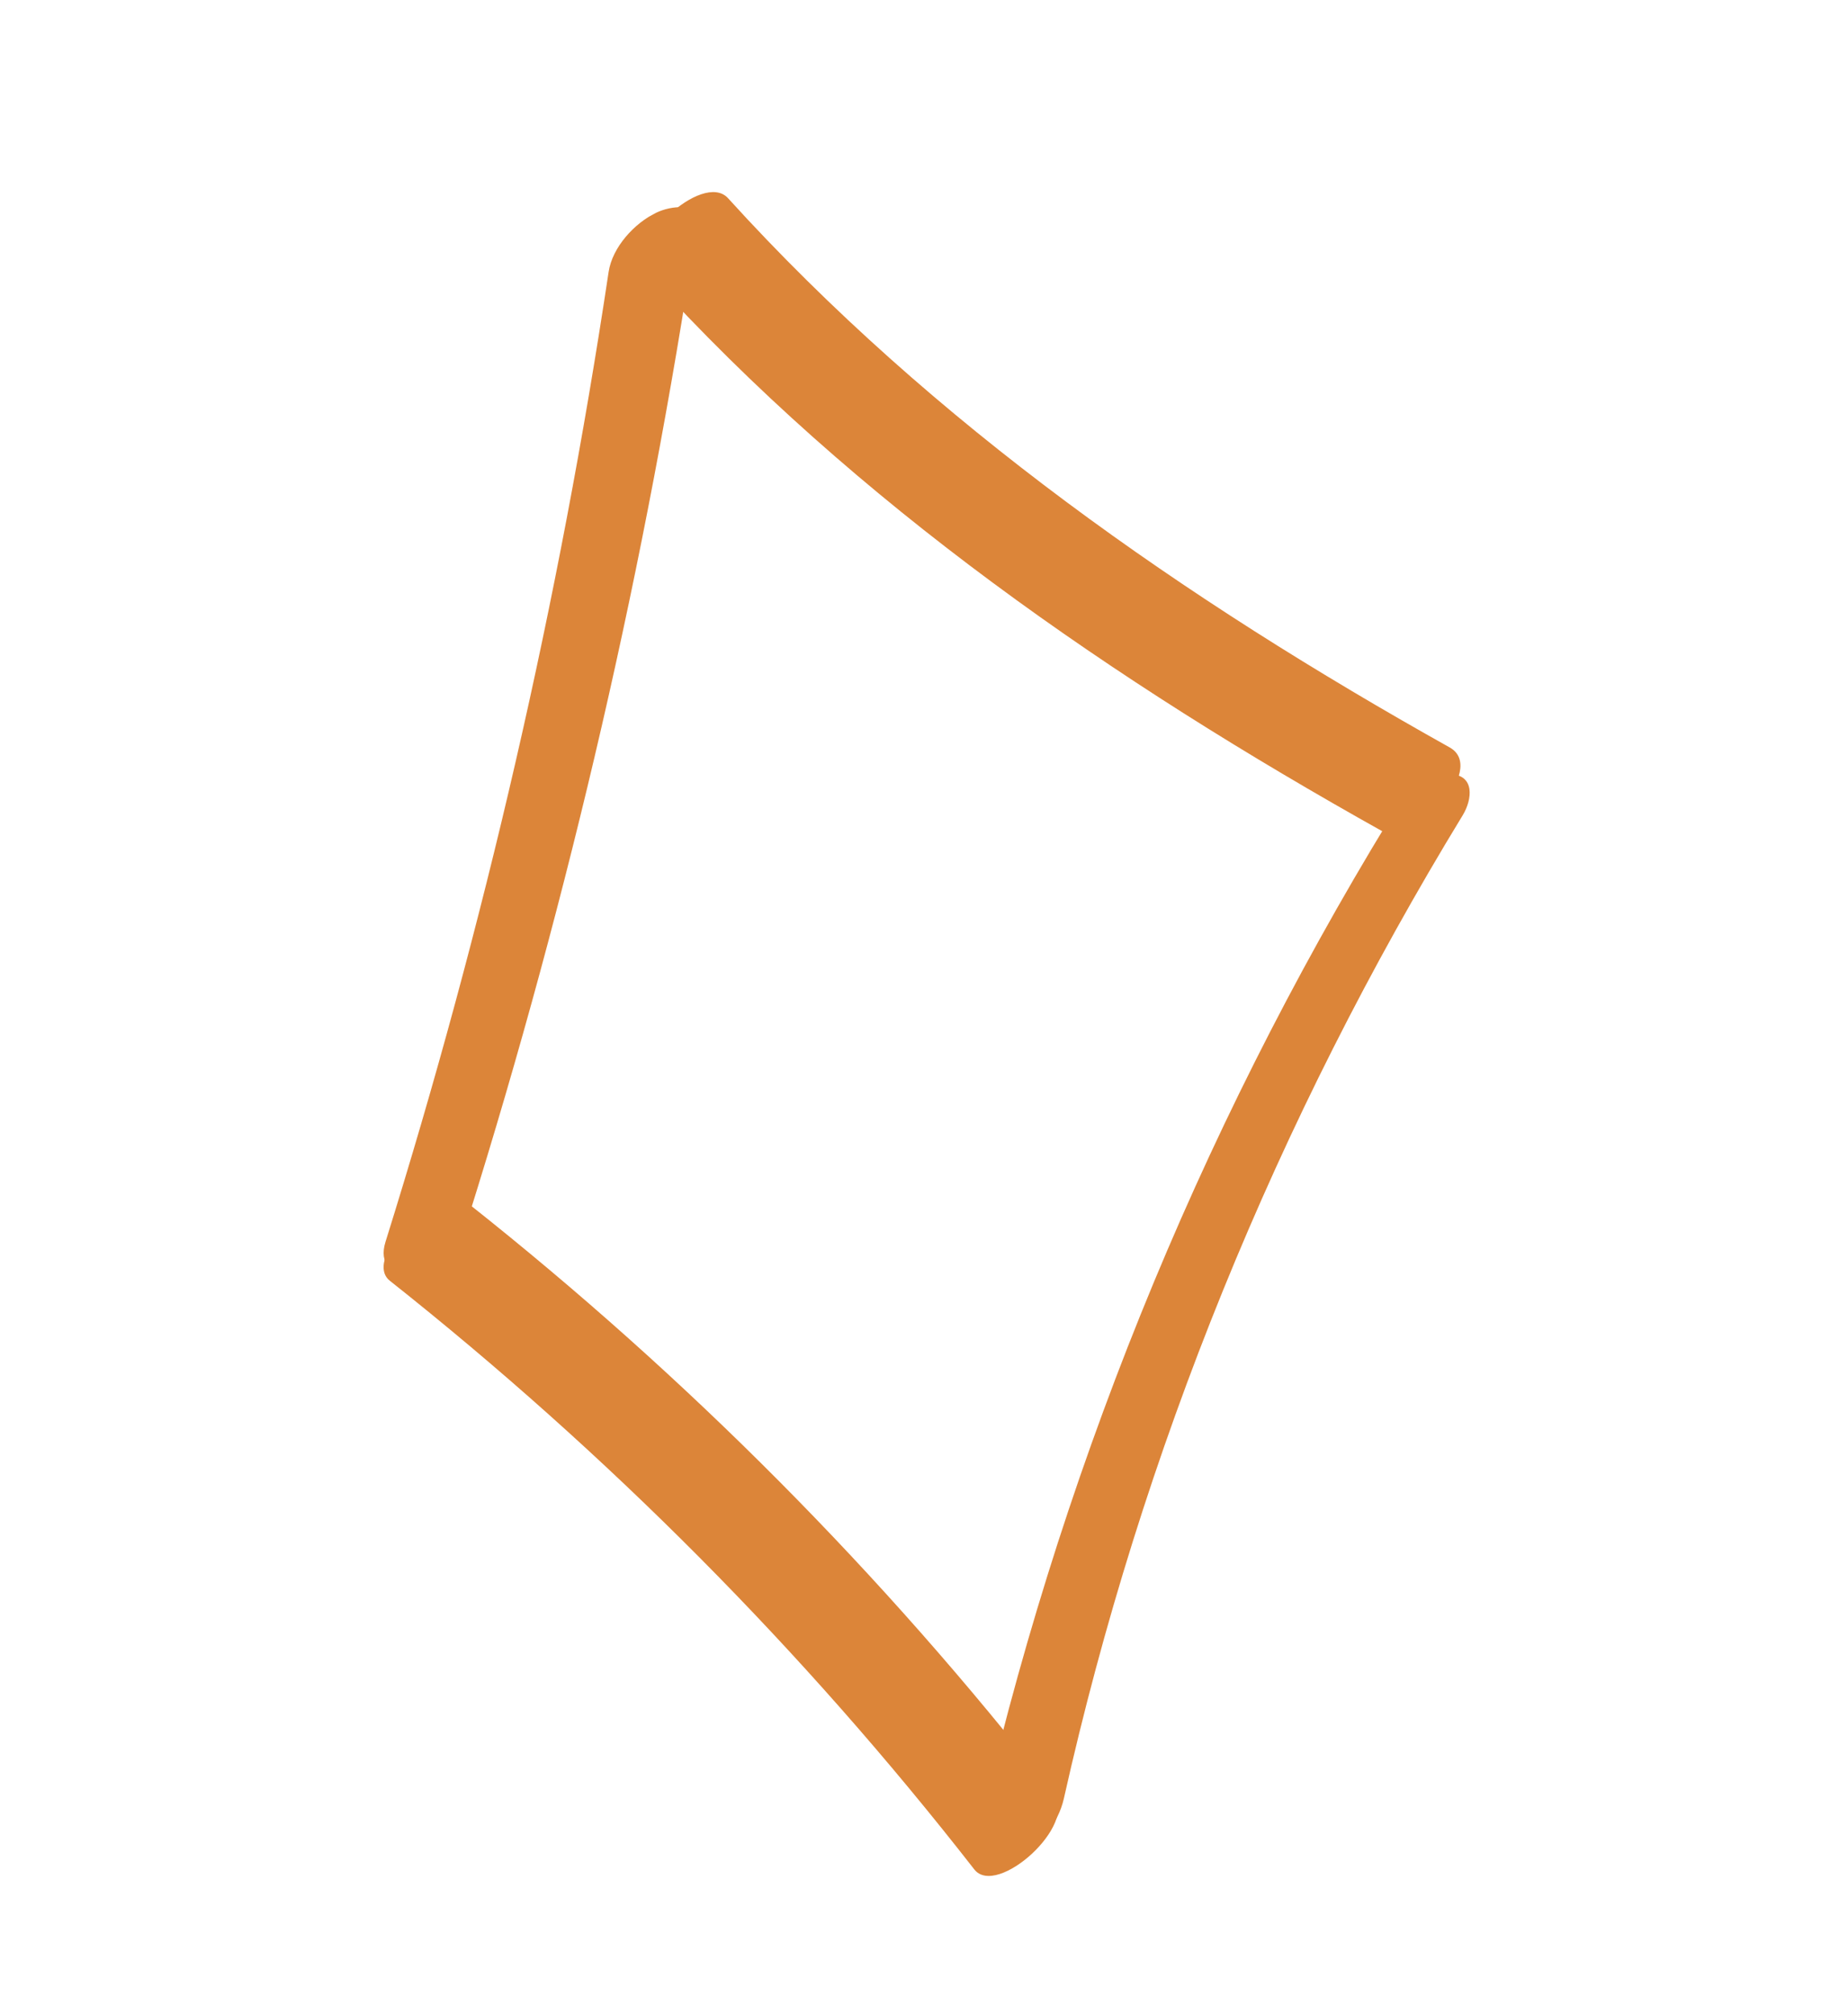 <svg width="67" height="73" viewBox="0 0 67 73" fill="none" xmlns="http://www.w3.org/2000/svg">
<g clip-path="url(#clip0_11_1346)">
<path d="M16.993 44.092C20.665 32.361 23.436 20.36 25.257 8.207C25.401 7.285 24.302 7.465 23.797 7.708C23.001 8.087 22.202 8.959 22.066 9.855C20.276 21.773 17.572 33.521 13.976 45.016C13.733 45.8 14.166 46.235 14.959 46.039C15.802 45.828 16.747 44.911 17.002 44.087L16.993 44.092Z" fill="#DC8539"/>
<path d="M23.51 9.952C31.063 18.276 40.374 24.689 50.141 30.145C51.247 30.77 53.948 27.874 52.562 27.095C42.955 21.722 33.826 15.369 26.395 7.184C25.475 6.172 22.557 8.901 23.51 9.952Z" fill="#DC8539"/>
<path d="M14.133 46.424C22.018 52.672 29.133 59.822 35.324 67.763C36.133 68.802 39.111 66.143 38.208 64.996C32.022 57.063 24.903 49.904 17.017 43.657C15.873 42.756 13.104 45.609 14.133 46.424Z" fill="#DC8539"/>
<path d="M38.57 65.197C41.385 52.612 46.316 40.556 53.031 29.552C53.385 28.97 53.469 28.103 52.603 28.064C51.738 28.025 50.783 29.028 50.374 29.697C43.372 41.178 38.313 53.727 35.37 66.849C35.159 67.774 36.368 67.567 36.839 67.344C37.687 66.935 38.363 66.109 38.57 65.197Z" fill="#DC8539"/>
</g>
<defs>
<clipPath id="clip0_11_1346">
<rect width="43.17" height="58.83" fill="white" transform="translate(0 20.758) rotate(-28.741)"/>
</clipPath>
</defs>
</svg>
